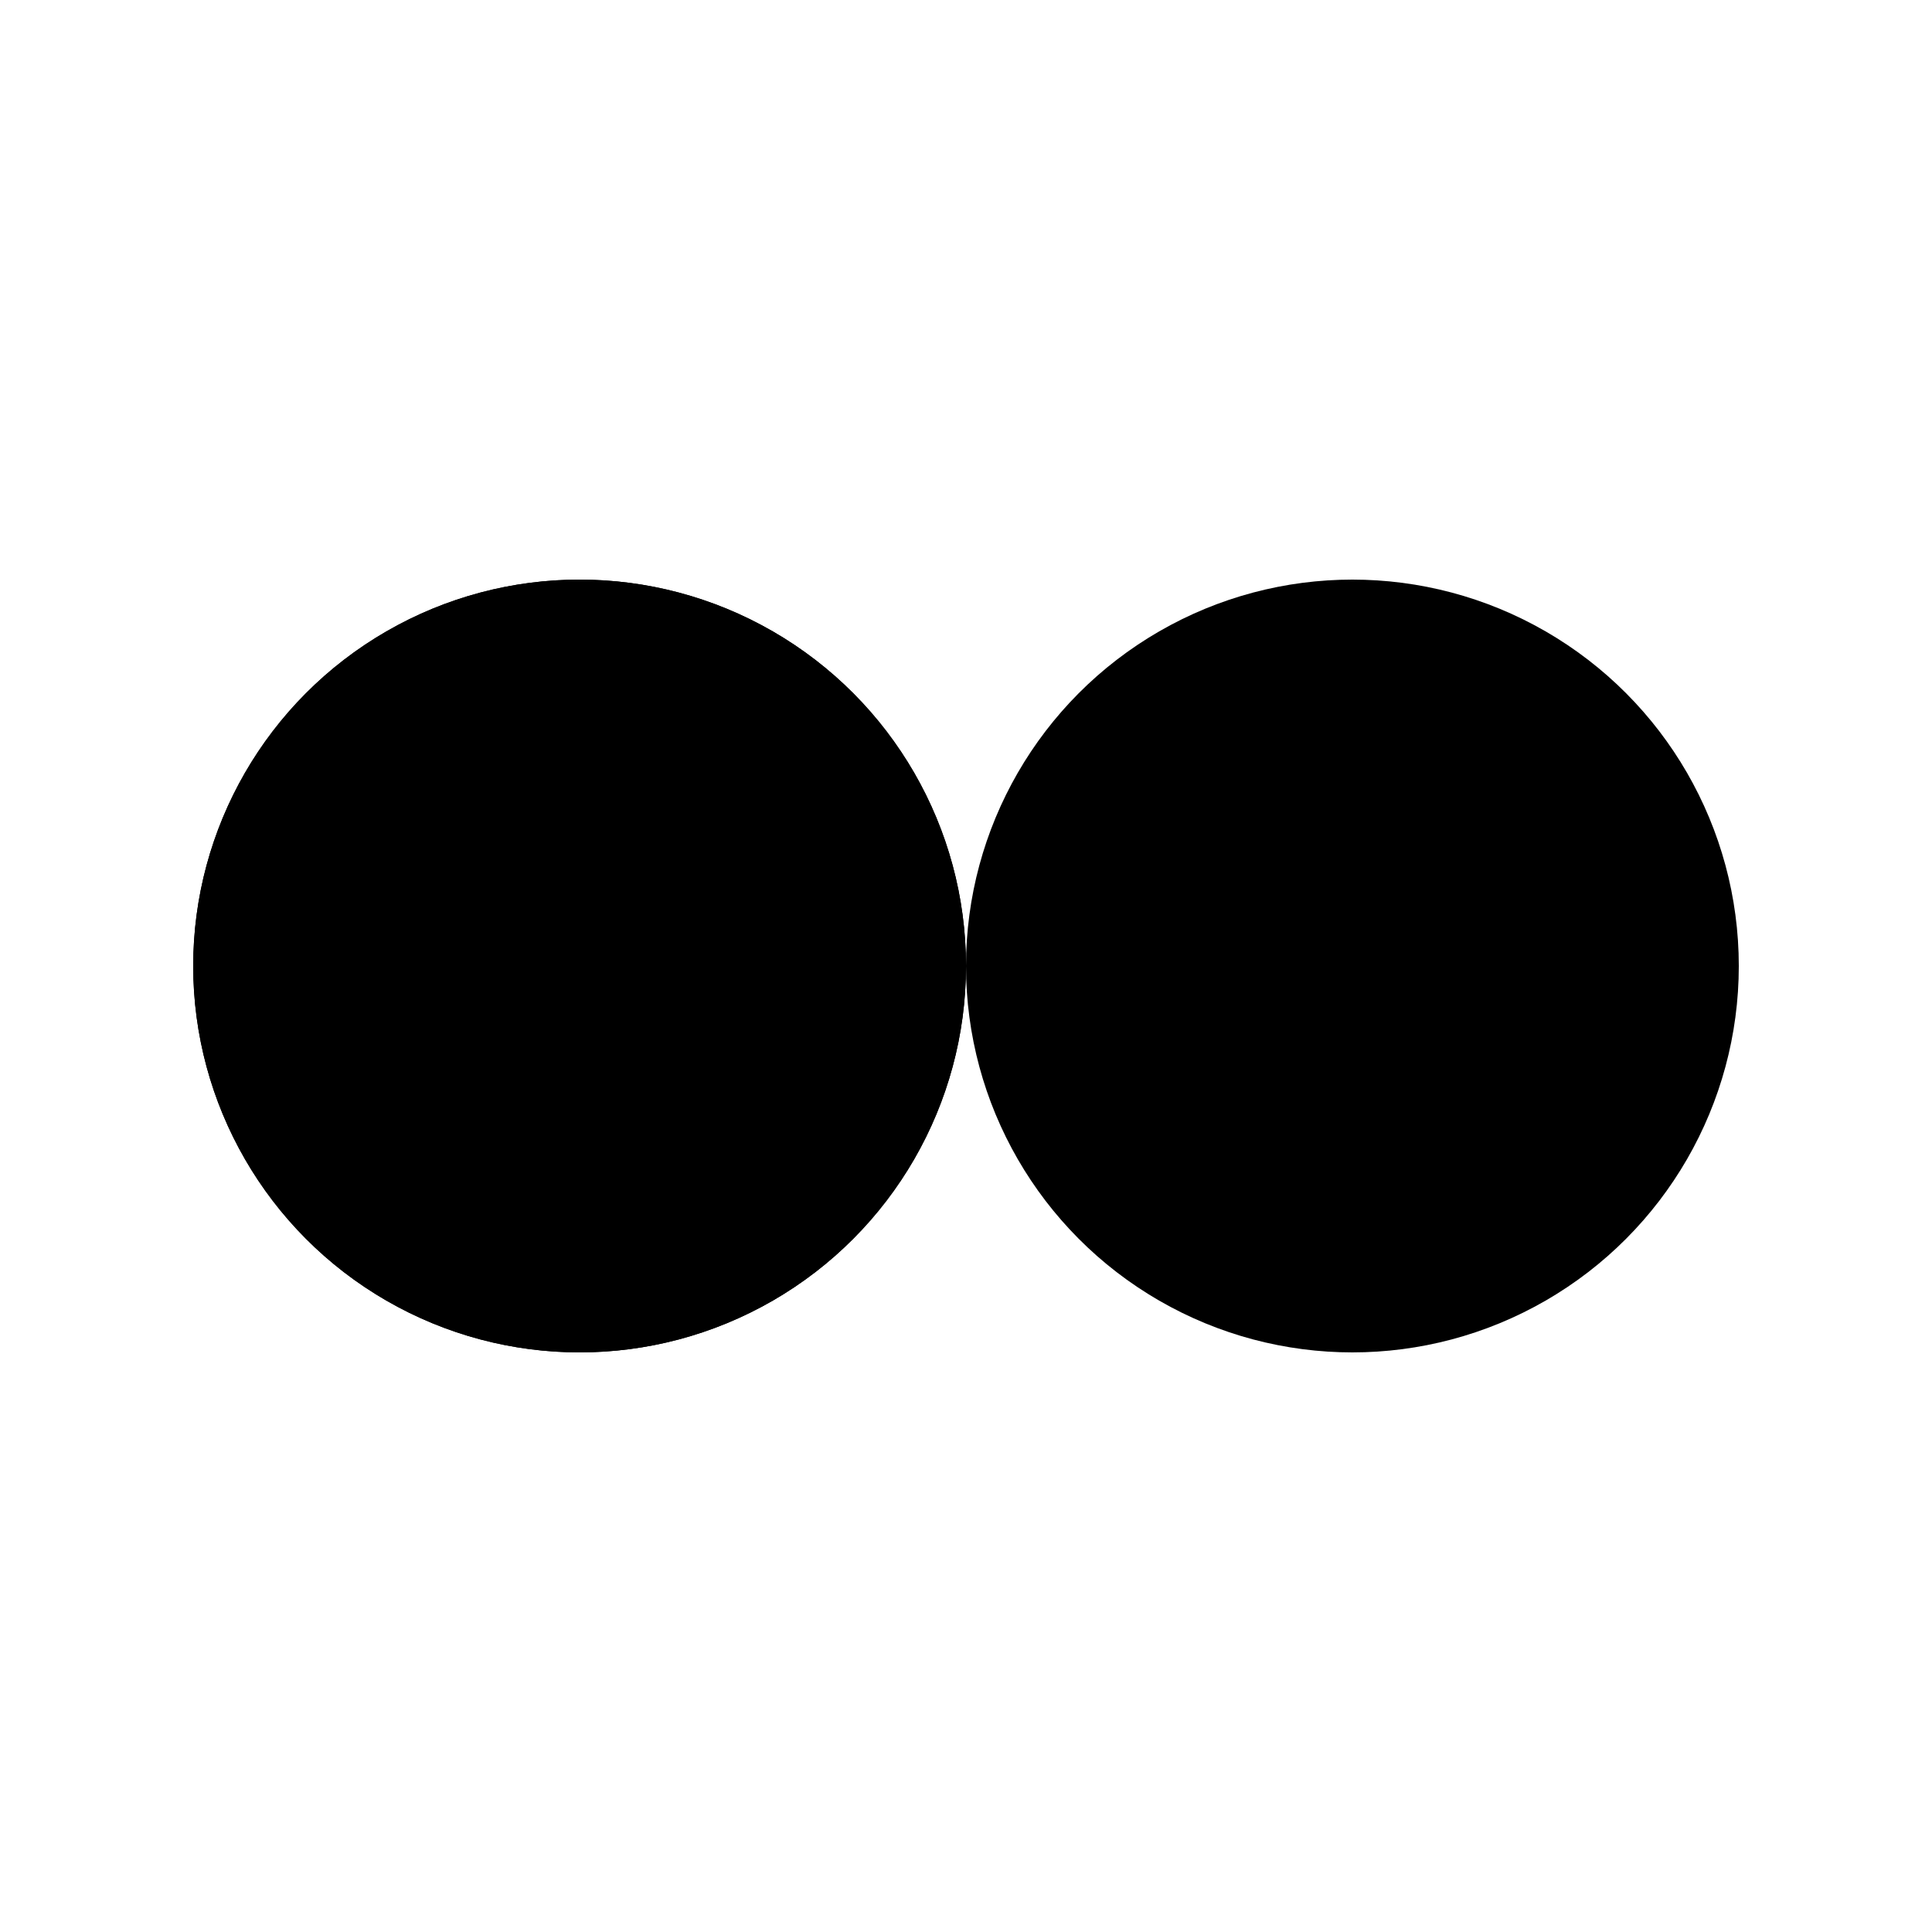 
<svg xmlns="http://www.w3.org/2000/svg" viewBox="0 0 100 100" preserveAspectRatio="xMidYMid" width="218" height="218" style="shape-rendering: auto; display: block; background: transparent;" xmlns:xlink="http://www.w3.org/1999/xlink"><g><circle r="20" fill="#000000" cy="50" cx="30">
  <animate begin="-16.667s" values="30;70;30" keyTimes="0;0.5;1" dur="33.333s" repeatCount="indefinite" attributeName="cx"></animate>
</circle>
<circle r="20" fill="#000000" cy="50" cx="70">
  <animate begin="0s" values="30;70;30" keyTimes="0;0.5;1" dur="33.333s" repeatCount="indefinite" attributeName="cx"></animate>
</circle>
<circle r="20" fill="#000000" cy="50" cx="30">
  <animate begin="-16.667s" values="30;70;30" keyTimes="0;0.5;1" dur="33.333s" repeatCount="indefinite" attributeName="cx"></animate>
  <animate repeatCount="indefinite" dur="33.333s" keyTimes="0;0.499;0.5;1" calcMode="discrete" values="0;0;1;1" attributeName="fill-opacity"></animate>
</circle><g></g></g></svg>